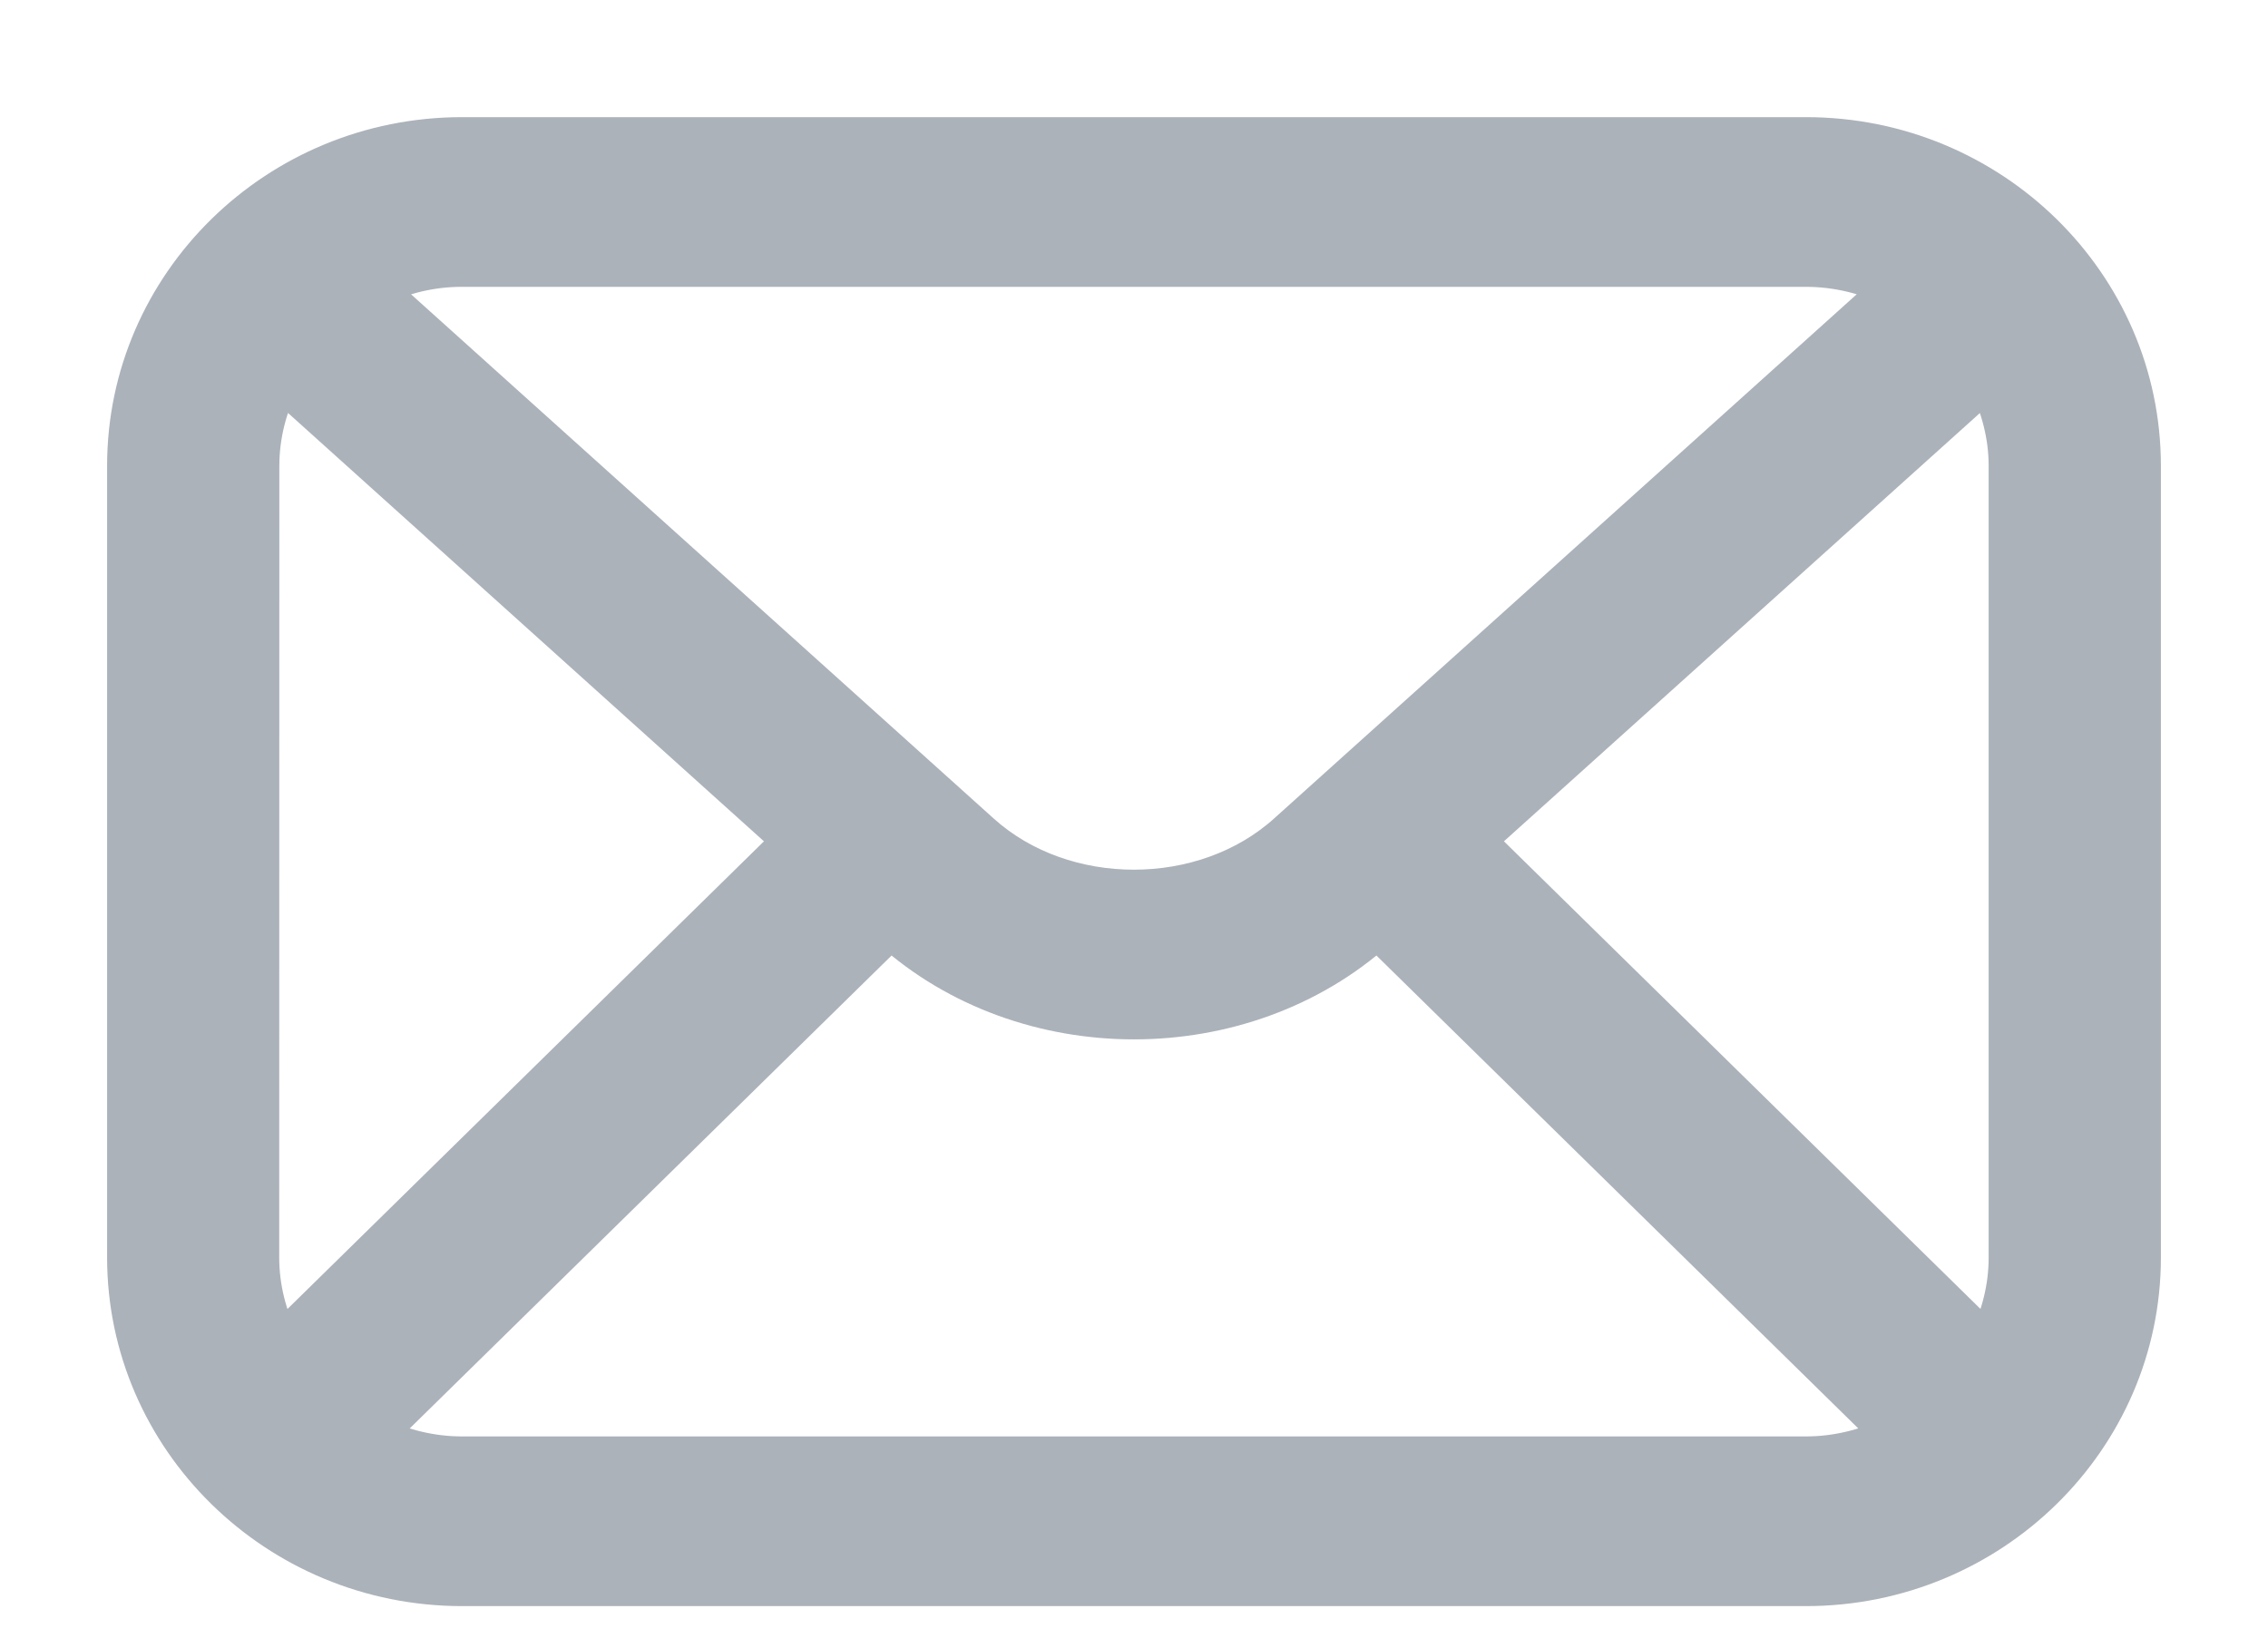 <svg width="18" height="13" viewBox="0 0 18 13" fill="none" xmlns="http://www.w3.org/2000/svg">
<path d="M14.333 1.08H3.667C2.196 1.08 1 2.254 1 3.698V9.982C1 11.425 2.196 12.6 3.667 12.6H14.333C15.804 12.6 17 11.425 17 9.982V3.698C17 2.254 15.804 1.08 14.333 1.08ZM15.933 9.982C15.933 10.224 15.873 10.45 15.773 10.655L11.717 6.674L15.759 3.036C15.763 3.032 15.766 3.025 15.77 3.022C15.87 3.228 15.933 3.455 15.933 3.698V9.982ZM14.333 2.127C14.579 2.127 14.811 2.186 15.018 2.284L10.211 6.61C9.554 7.202 8.444 7.202 7.787 6.61L2.98 2.284C3.191 2.186 3.418 2.127 3.664 2.127H14.333ZM2.067 3.698C2.067 3.455 2.128 3.228 2.229 3.022C2.234 3.027 2.237 3.033 2.241 3.036L6.282 6.674L2.227 10.655C2.126 10.45 2.066 10.224 2.066 9.982L2.067 3.698ZM3.667 11.553C3.42 11.553 3.189 11.493 2.981 11.395L7.069 7.382C7.601 7.861 8.301 8.101 9 8.101C9.699 8.101 10.399 7.861 10.931 7.382L15.019 11.395C14.809 11.493 14.579 11.553 14.333 11.553H3.667Z" fill="#ABB2BA" stroke="#ABB2BA" stroke-width="0.3"/>
</svg>
